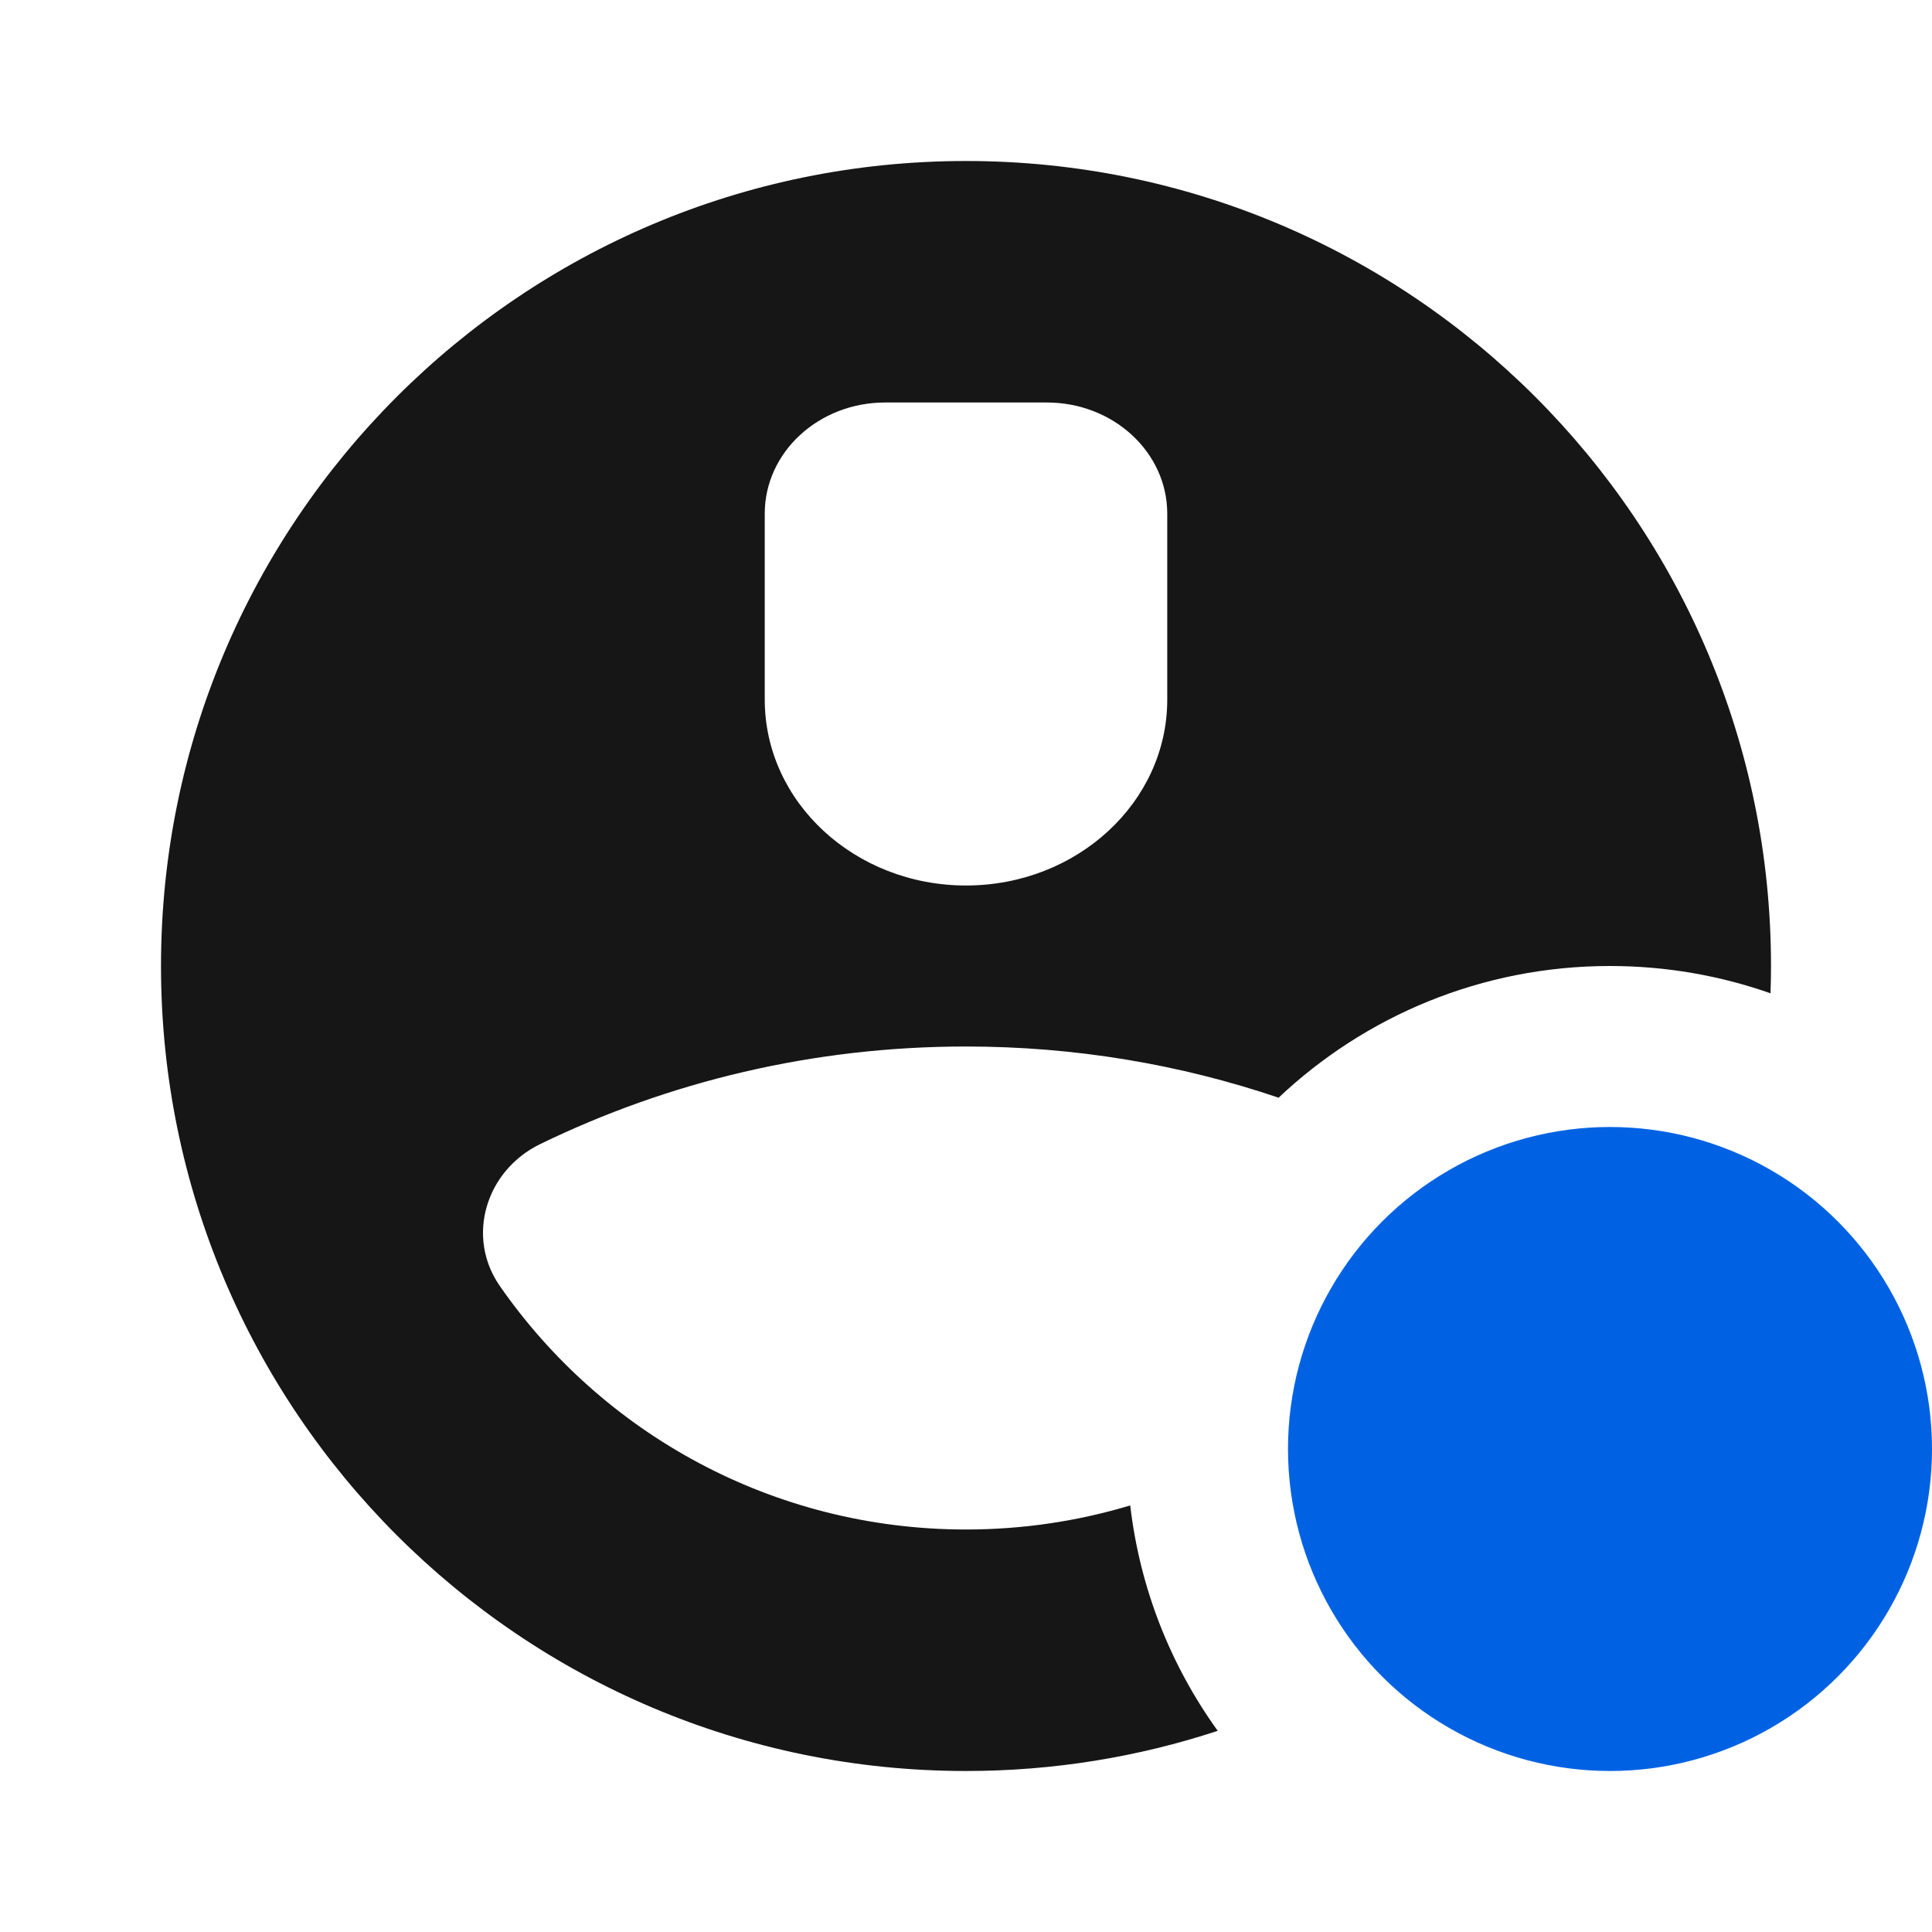 <svg width="24" height="24" viewBox="0 0 24 24" fill="none" xmlns="http://www.w3.org/2000/svg">
<path fill-rule="evenodd" clip-rule="evenodd" d="M21.994 12.339C21.998 12.227 22 12.114 22 12C22 6.477 17.523 2 12 2C6.477 2 2 6.477 2 12C2 17.523 6.477 22 12 22C13.092 22 14.143 21.825 15.127 21.501C14.546 20.695 14.161 19.738 14.04 18.701C13.395 18.895 12.71 19 12 19C9.599 19 7.478 17.803 6.209 15.975C5.783 15.362 6.037 14.54 6.709 14.213C8.307 13.436 10.102 13 11.999 13C13.358 13 14.664 13.223 15.883 13.636C16.957 12.622 18.406 12 20 12C20.699 12 21.37 12.12 21.994 12.339ZM9.5 6.381C9.5 5.618 10.17 5 10.995 5H13.005C13.83 5 14.5 5.618 14.5 6.381V8.691C14.5 9.965 13.38 11 12 11C10.62 11 9.5 9.965 9.5 8.691V6.381Z" fill="#161616"/>
<circle cx="20" cy="18" r="4" fill="#0062E3"/>
</svg>
